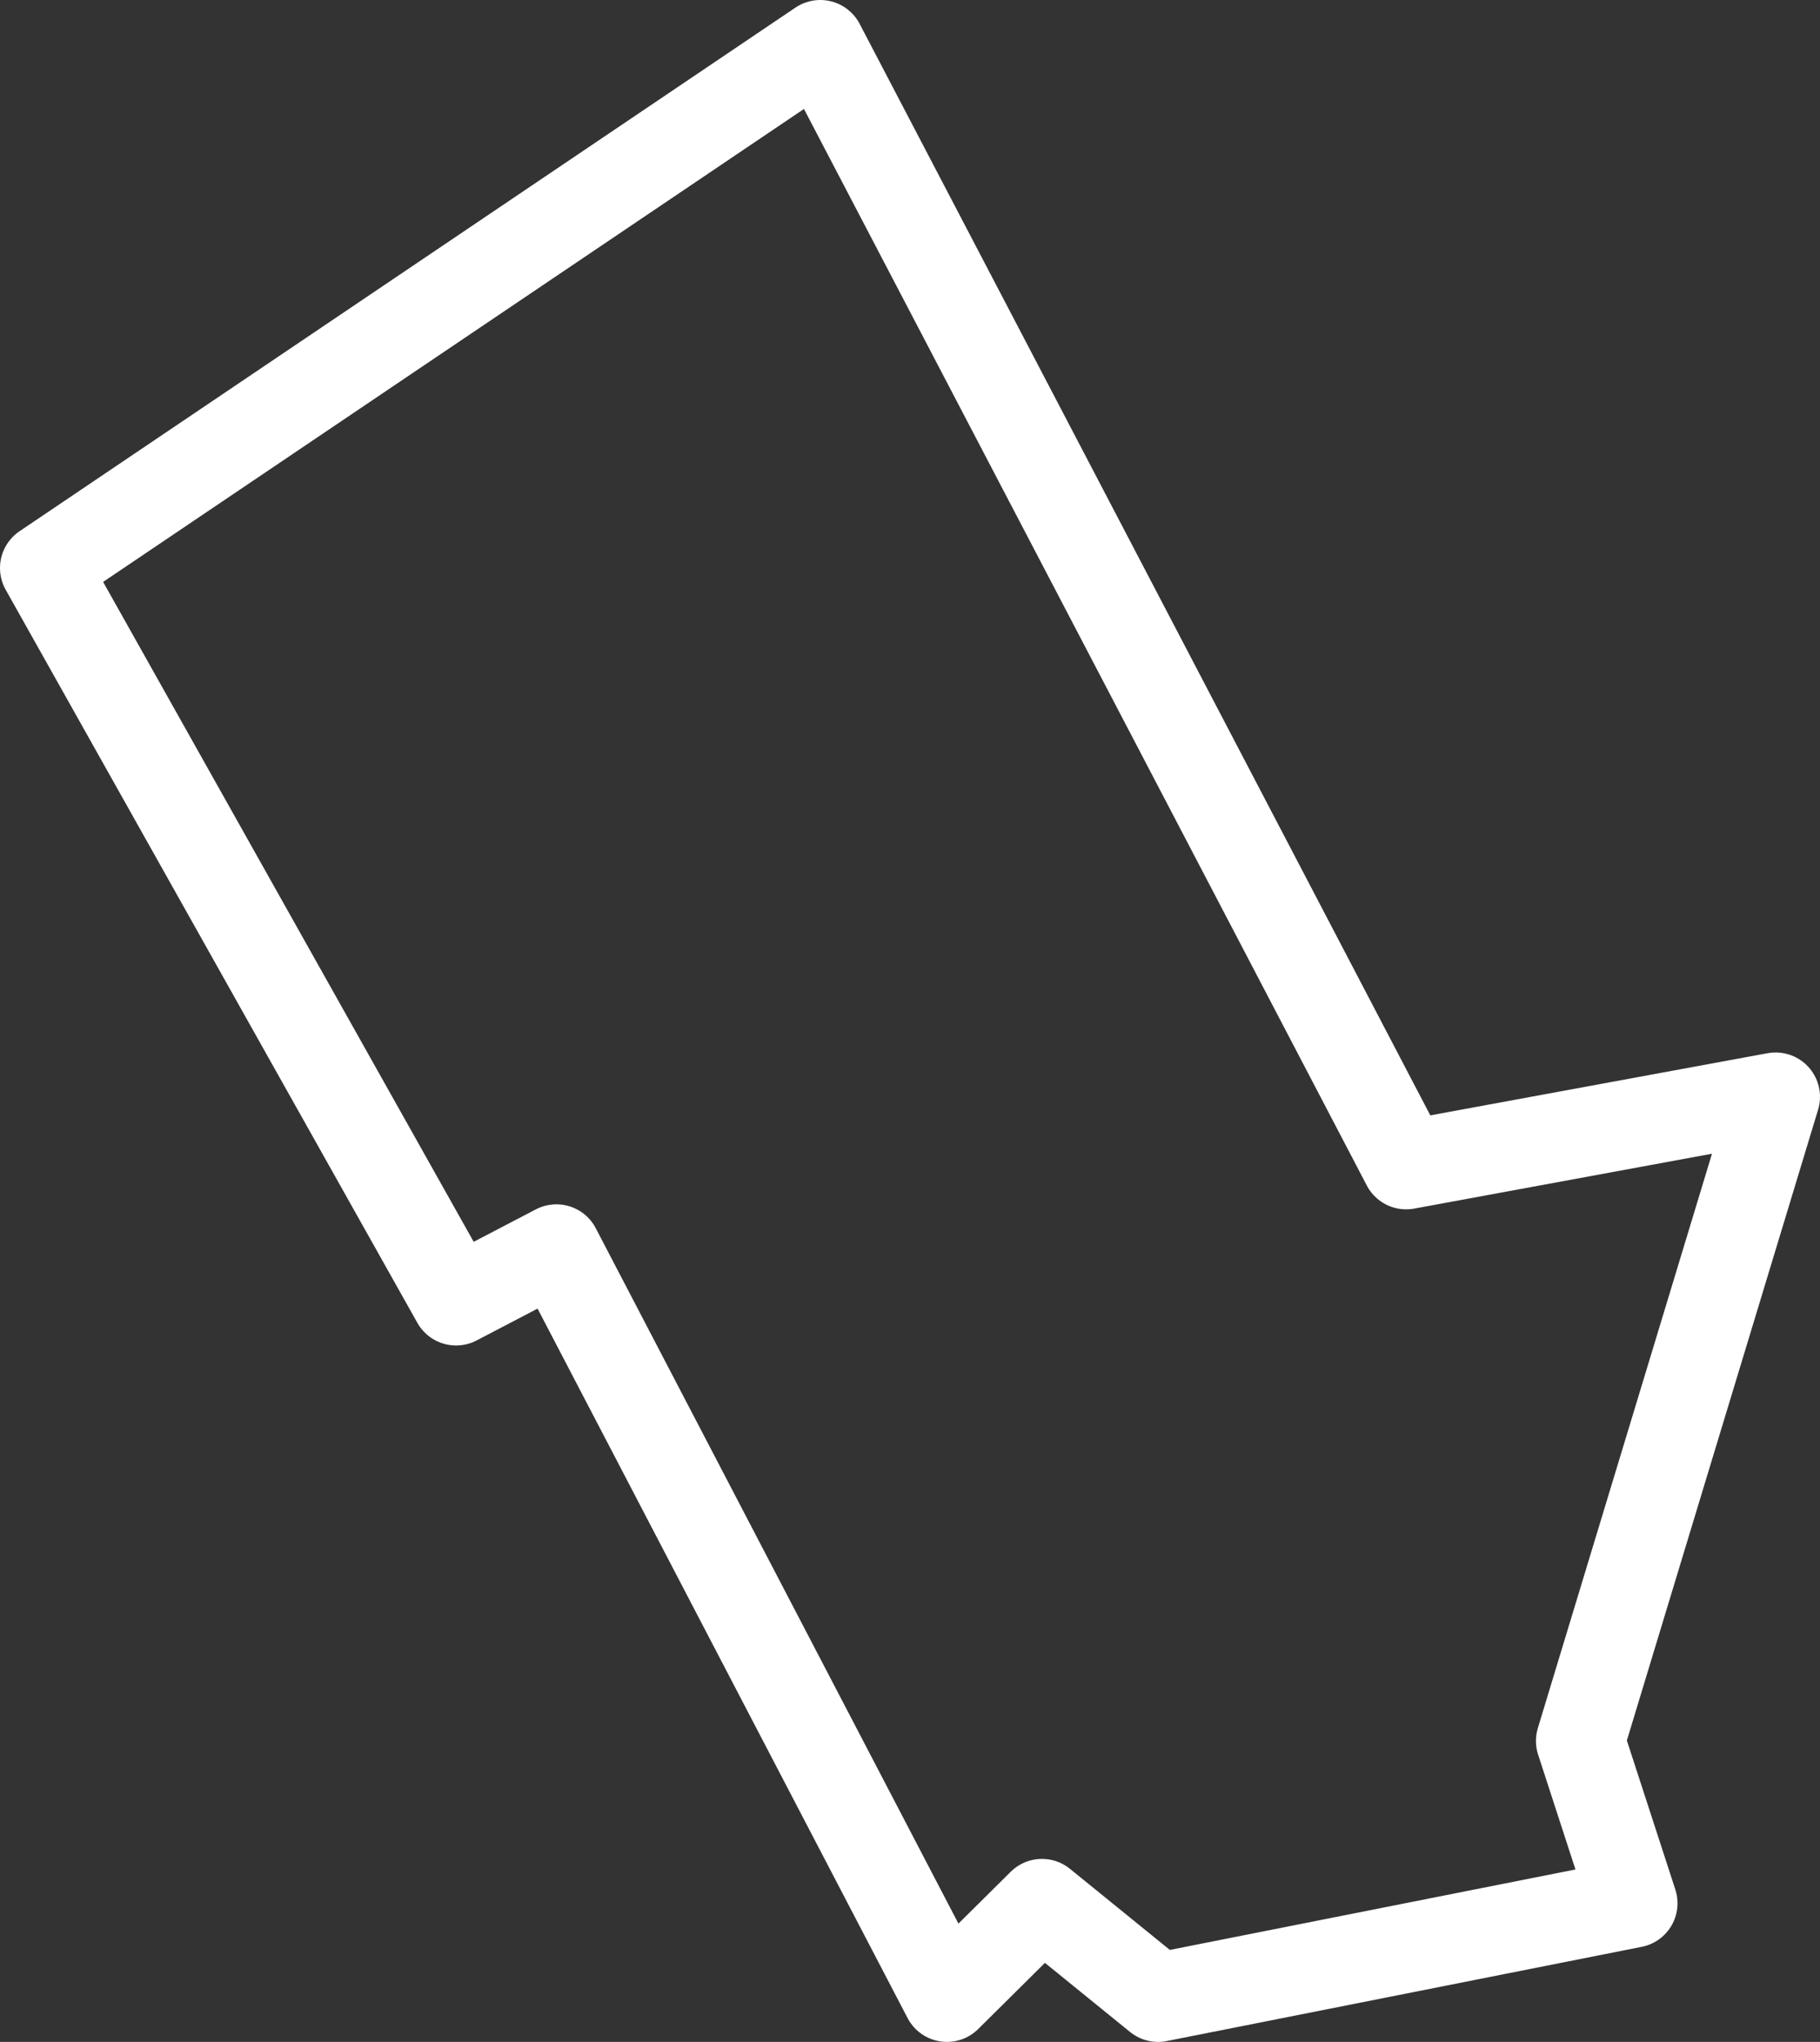 <svg width="41" height="46" viewBox="0 0 41 46" fill="none" xmlns="http://www.w3.org/2000/svg">
<rect x="0" y="0" width="41" height="46" fill="#333333" stroke="none"/>
<path d="M26.088 45L36.79 42.877L35.601 39.22L40 24.71L31.677 26.244L18.479 1L1 12.796L10.274 29.311L12.534 28.131L21.332 45L23.473 42.877L26.088 45Z" stroke="white" stroke-width="2" stroke-linejoin="round"/>
</svg>
